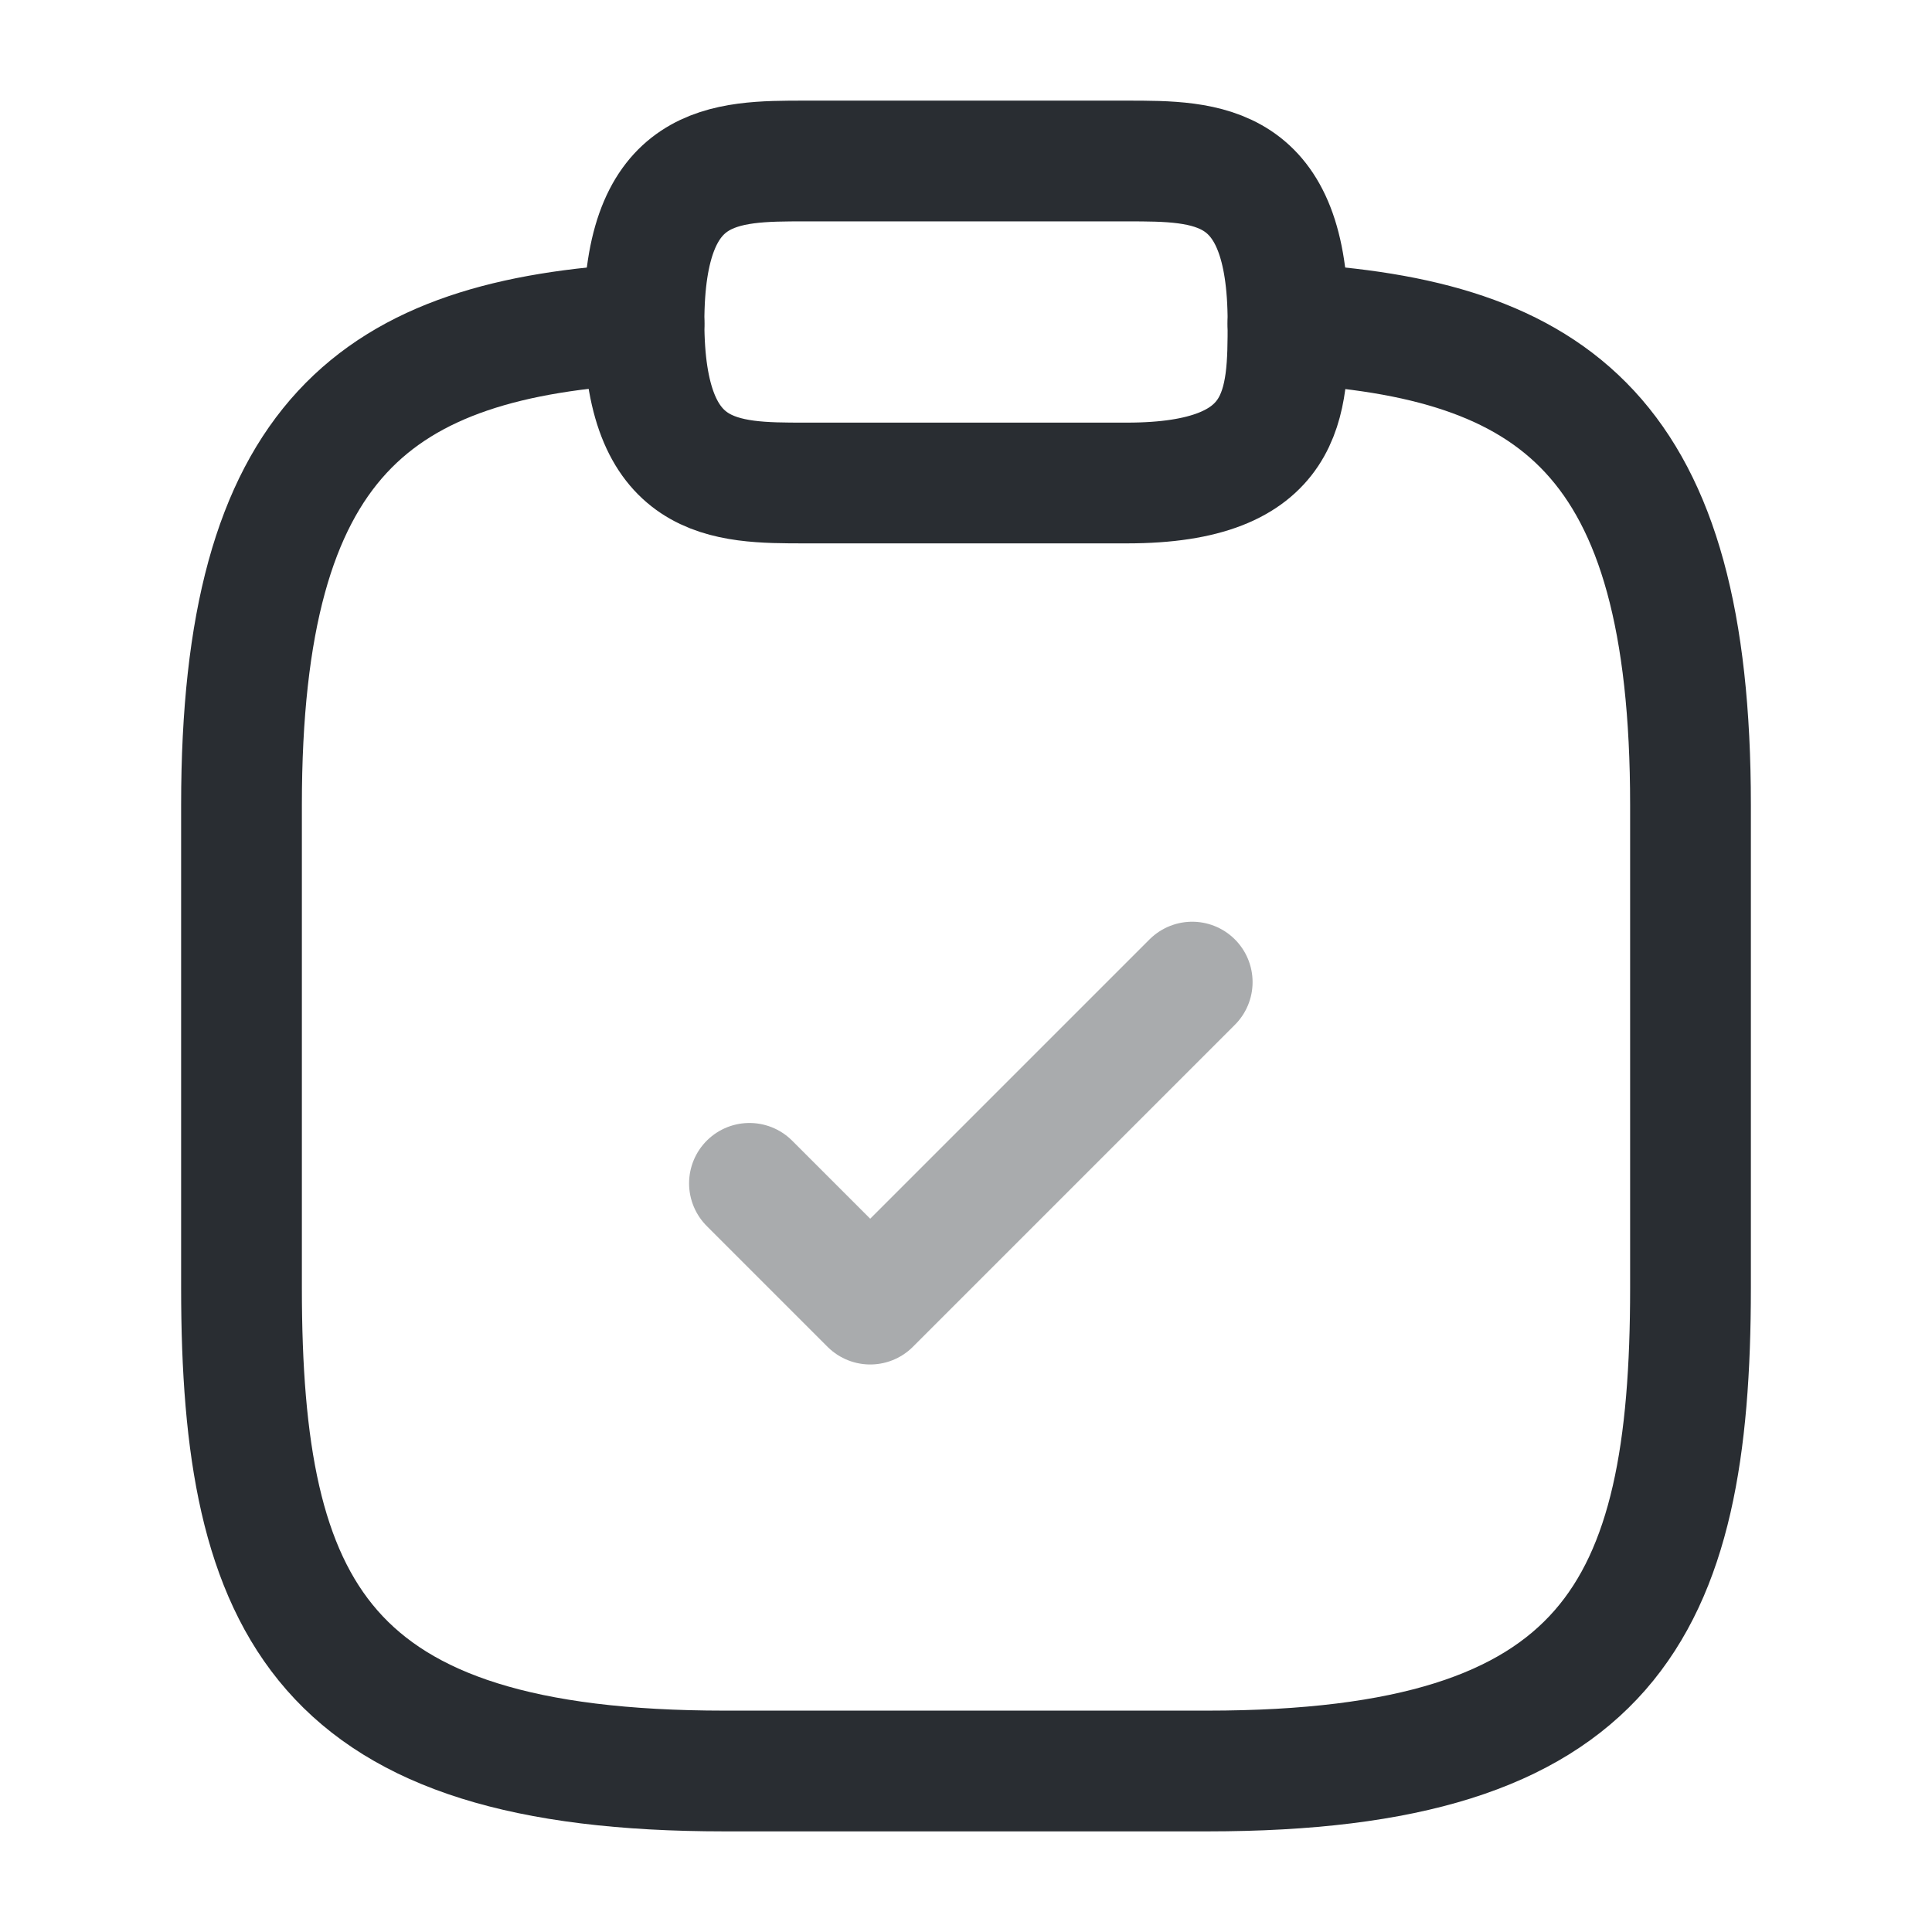 <svg width="24" height="24" fill="none" xmlns="http://www.w3.org/2000/svg"><path opacity=".4" d="m9.31 14.7 1.5 1.5 4-4" stroke="#292D32" stroke-width="1.5" stroke-linecap="round" stroke-linejoin="round"/><path d="M10 6h4c2 0 2-1 2-2 0-2-1-2-2-2h-4C9 2 8 2 8 4s1 2 2 2Z" stroke="#292D32" stroke-width="1.5" stroke-miterlimit="10" stroke-linecap="round" stroke-linejoin="round"/><path d="M16 4.02c3.33.18 5 1.41 5 5.98v6c0 4-1 6-6 6H9c-5 0-6-2-6-6v-6c0-4.56 1.67-5.8 5-5.98" stroke="#292D32" stroke-width="1.5" stroke-miterlimit="10" stroke-linecap="round" stroke-linejoin="round"/></svg>